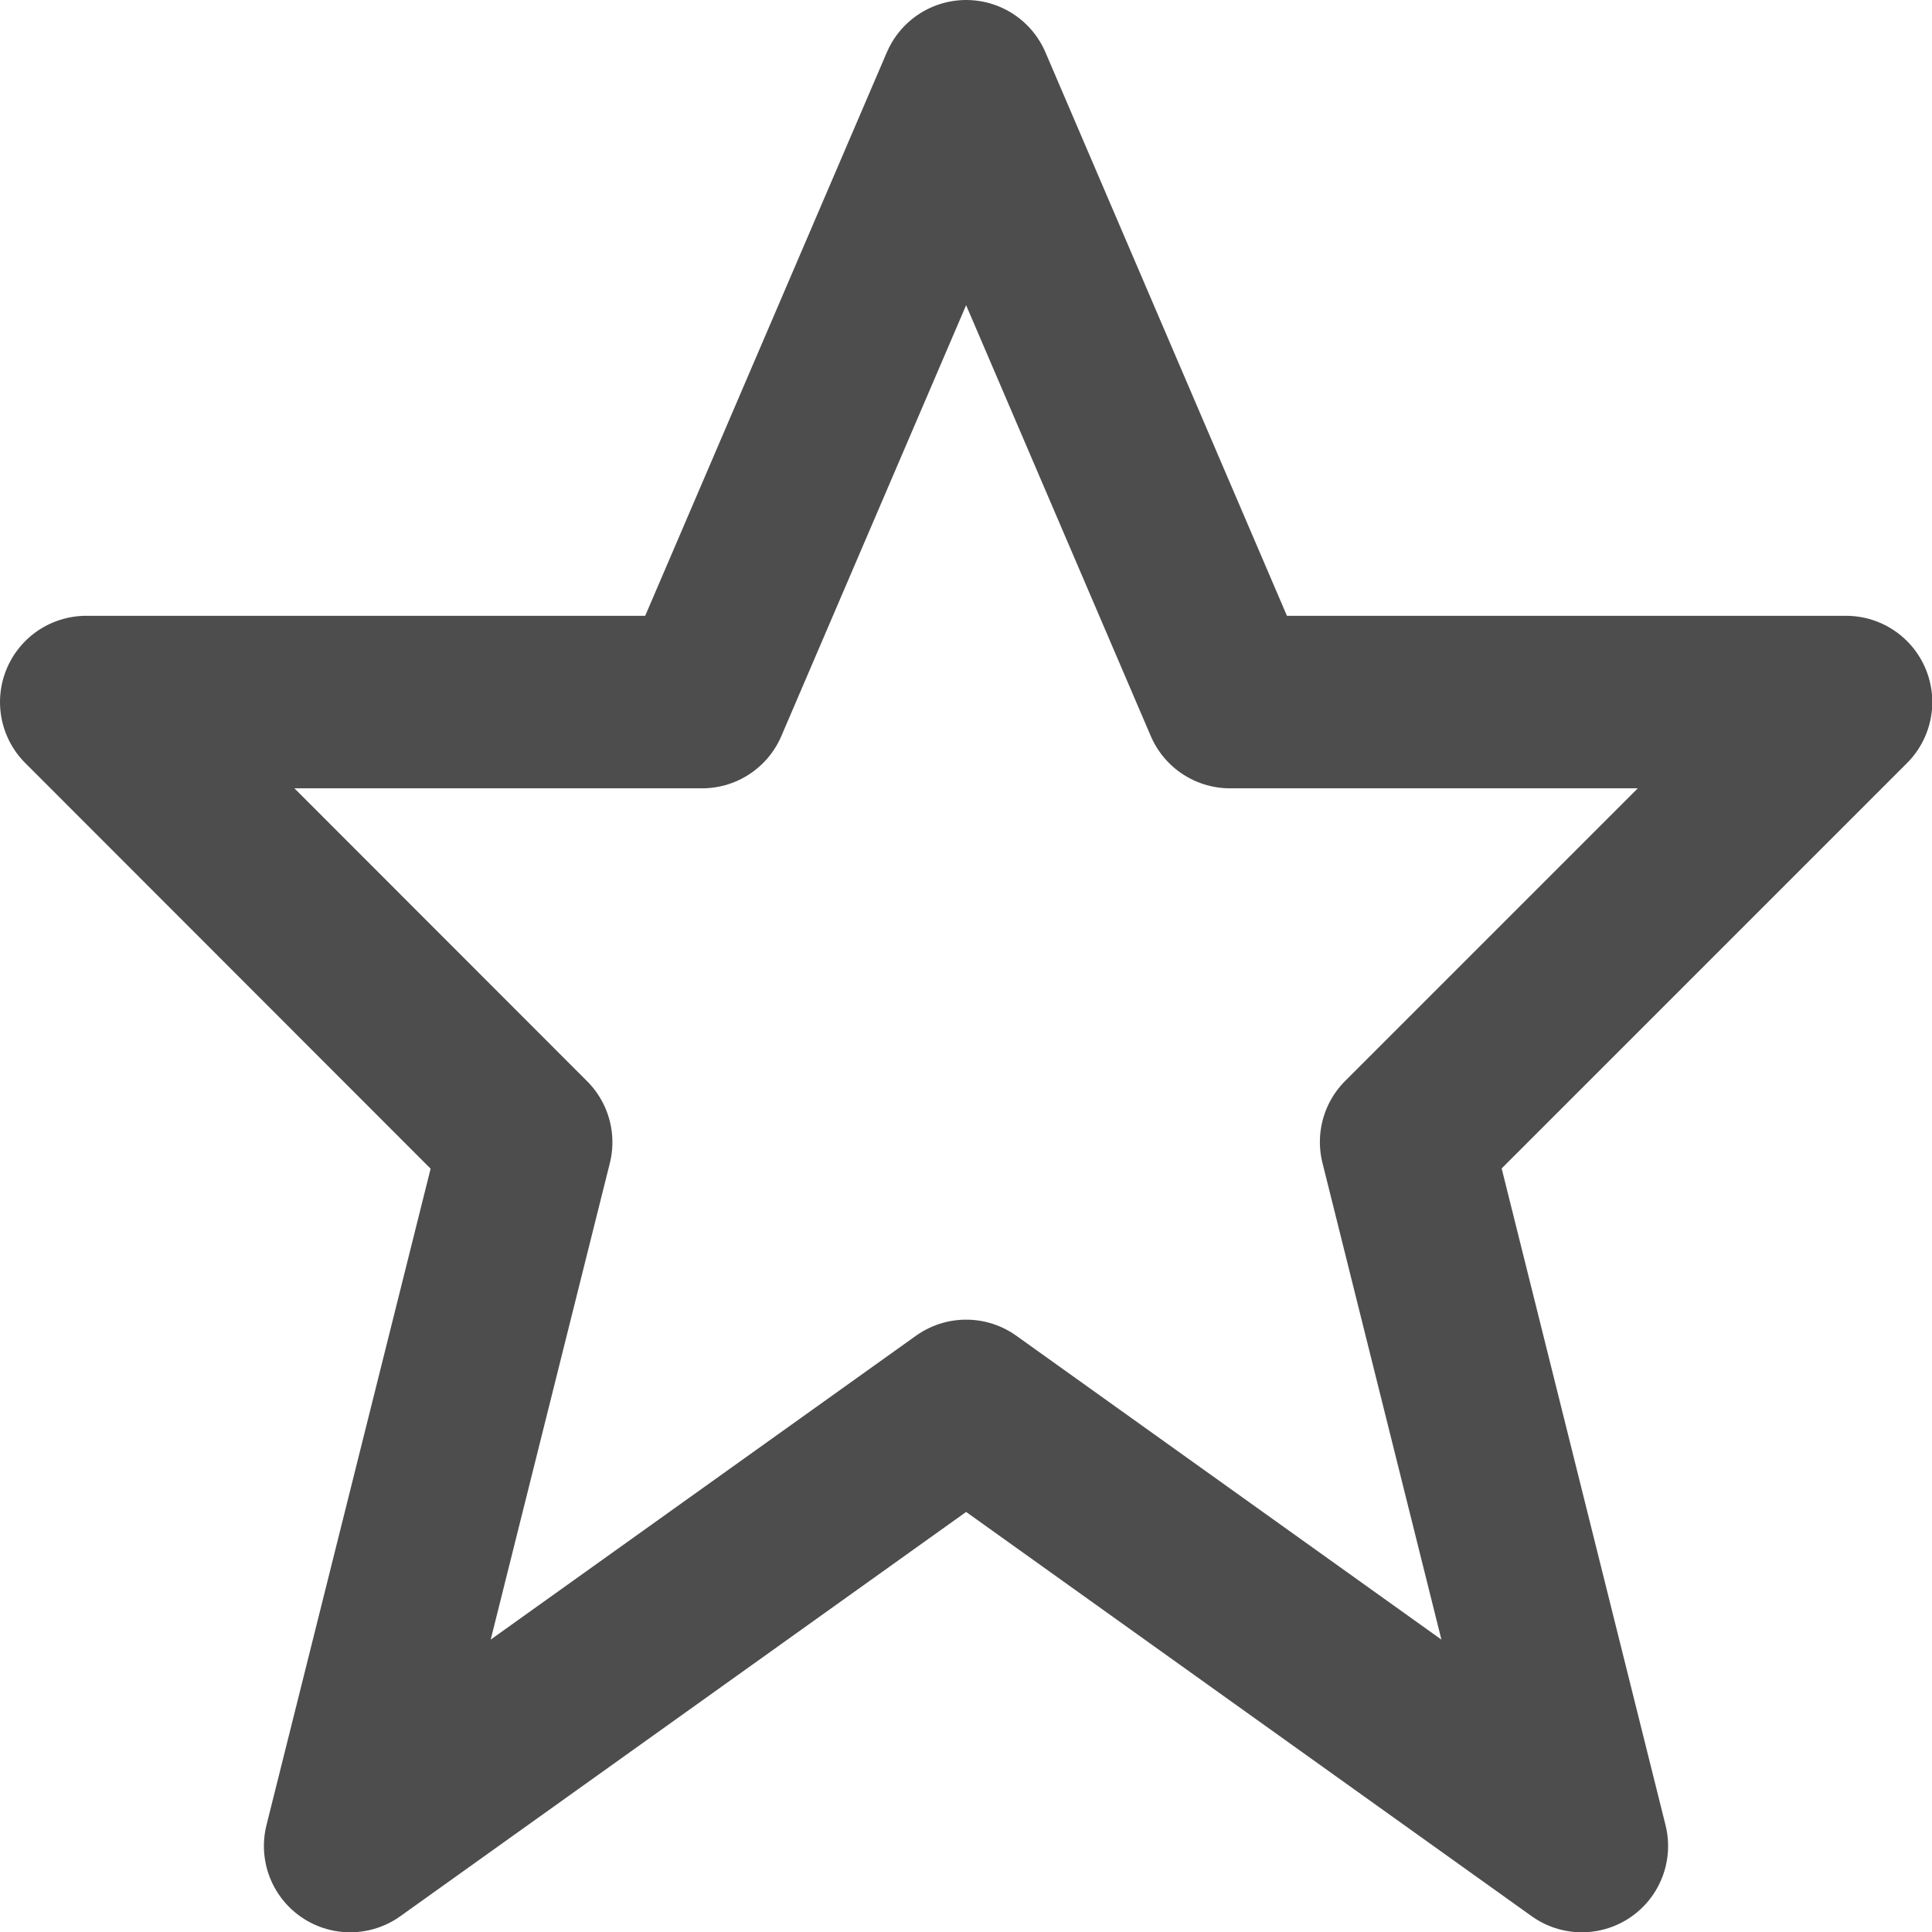 <svg xmlns="http://www.w3.org/2000/svg" width="33.595" height="33.595" viewBox="0 0 33.595 33.595">
  <path id="lineart" d="M15.3,0l4.589,10.708H30.6l-7.649,7.649L26.006,30.6,15.3,22.947,4.589,30.6l3.06-12.238L0,10.708H10.708Z" transform="translate(1.5 1.5)" fill="none" stroke="#4d4d4e" stroke-linecap="round" stroke-linejoin="round" stroke-miterlimit="10" stroke-width="3"/>
</svg>
